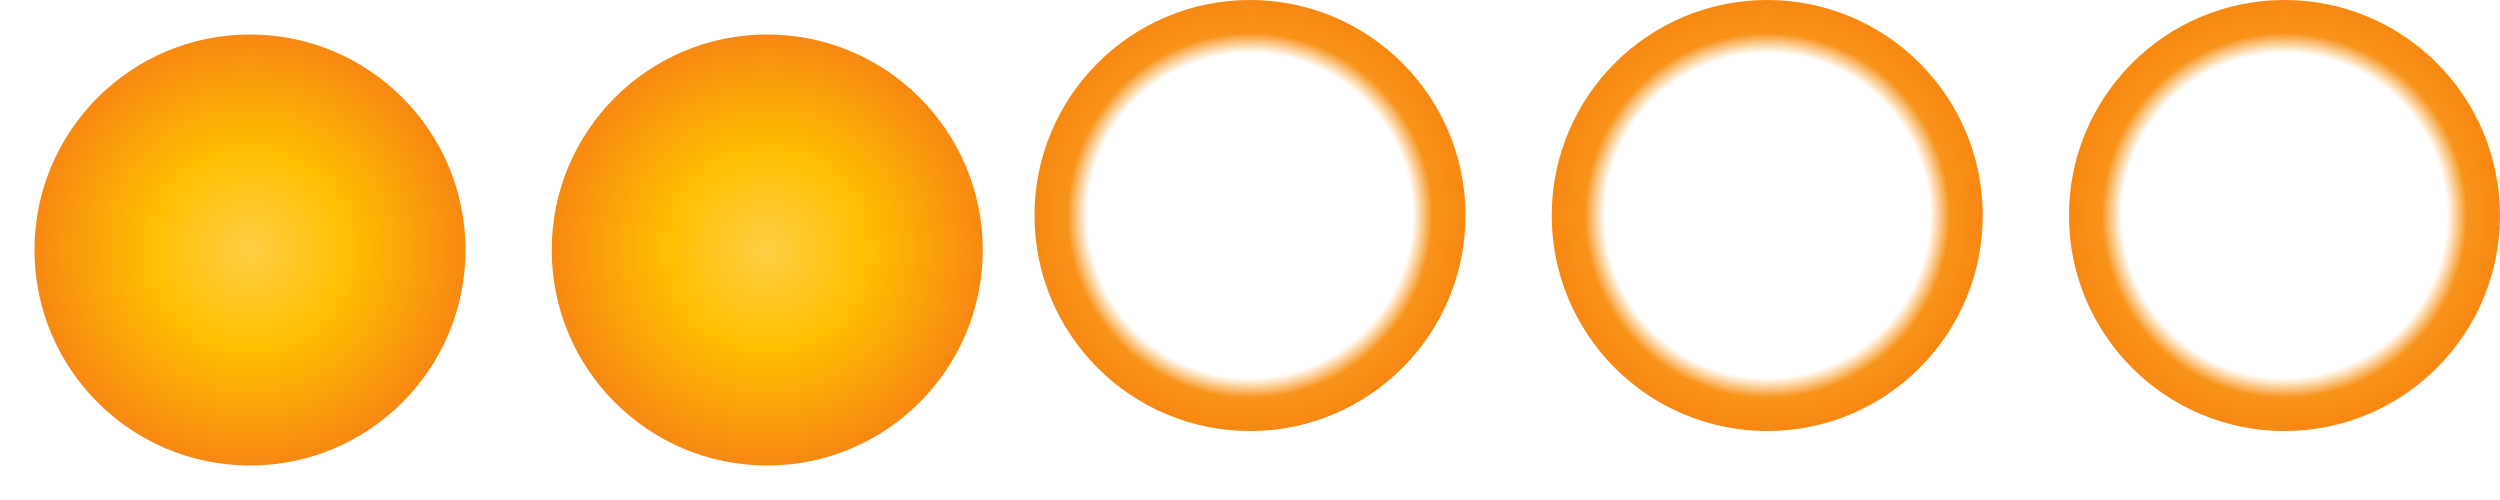 <svg width="145" height="29" viewBox="0 0 145 29" fill="none" xmlns="http://www.w3.org/2000/svg">
<g filter="url(#filter0_d_2_54)">
<circle cx="12.5" cy="12.5" r="12.5" fill="url(#paint0_radial_2_54)"/>
</g>
<g filter="url(#filter1_d_2_54)">
<circle cx="42.5" cy="12.5" r="12.5" fill="url(#paint1_radial_2_54)"/>
</g>
<circle cx="132.5" cy="12.5" r="12.5" fill="url(#paint2_radial_2_54)"/>
<circle cx="72.5" cy="12.5" r="12.5" fill="url(#paint3_radial_2_54)"/>
<circle cx="102.5" cy="12.5" r="12.5" fill="url(#paint4_radial_2_54)"/>
<defs>
<filter id="filter0_d_2_54" x="0" y="0" width="29" height="29" filterUnits="userSpaceOnUse" color-interpolation-filters="sRGB">
<feFlood flood-opacity="0" result="BackgroundImageFix"/>
<feColorMatrix in="SourceAlpha" type="matrix" values="0 0 0 0 0 0 0 0 0 0 0 0 0 0 0 0 0 0 127 0" result="hardAlpha"/>
<feOffset dx="2" dy="2"/>
<feGaussianBlur stdDeviation="1"/>
<feComposite in2="hardAlpha" operator="out"/>
<feColorMatrix type="matrix" values="0 0 0 0 0.616 0 0 0 0 0.361 0 0 0 0 0.051 0 0 0 1 0"/>
<feBlend mode="normal" in2="BackgroundImageFix" result="effect1_dropShadow_2_54"/>
<feBlend mode="normal" in="SourceGraphic" in2="effect1_dropShadow_2_54" result="shape"/>
</filter>
<filter id="filter1_d_2_54" x="30" y="0" width="29" height="29" filterUnits="userSpaceOnUse" color-interpolation-filters="sRGB">
<feFlood flood-opacity="0" result="BackgroundImageFix"/>
<feColorMatrix in="SourceAlpha" type="matrix" values="0 0 0 0 0 0 0 0 0 0 0 0 0 0 0 0 0 0 127 0" result="hardAlpha"/>
<feOffset dx="2" dy="2"/>
<feGaussianBlur stdDeviation="1"/>
<feComposite in2="hardAlpha" operator="out"/>
<feColorMatrix type="matrix" values="0 0 0 0 0.616 0 0 0 0 0.361 0 0 0 0 0.051 0 0 0 1 0"/>
<feBlend mode="normal" in2="BackgroundImageFix" result="effect1_dropShadow_2_54"/>
<feBlend mode="normal" in="SourceGraphic" in2="effect1_dropShadow_2_54" result="shape"/>
</filter>
<radialGradient id="paint0_radial_2_54" cx="0" cy="0" r="1" gradientUnits="userSpaceOnUse" gradientTransform="translate(12.5 12.5) rotate(90) scale(12.5)">
<stop stop-color="#FFCE45"/>
<stop offset="0.456" stop-color="#FFBF00"/>
<stop offset="1" stop-color="#F78812"/>
</radialGradient>
<radialGradient id="paint1_radial_2_54" cx="0" cy="0" r="1" gradientUnits="userSpaceOnUse" gradientTransform="translate(42.5 12.5) rotate(90) scale(12.5)">
<stop stop-color="#FFCE45"/>
<stop offset="0.456" stop-color="#FFBF00"/>
<stop offset="1" stop-color="#F78812"/>
</radialGradient>
<radialGradient id="paint2_radial_2_54" cx="0" cy="0" r="1" gradientUnits="userSpaceOnUse" gradientTransform="translate(132.5 12.5) rotate(90) scale(12.5)">
<stop stop-color="#FFCE45" stop-opacity="0"/>
<stop offset="0.753" stop-color="#F9991F" stop-opacity="0"/>
<stop offset="0.847" stop-color="#F8931A"/>
<stop offset="1" stop-color="#F78812"/>
</radialGradient>
<radialGradient id="paint3_radial_2_54" cx="0" cy="0" r="1" gradientUnits="userSpaceOnUse" gradientTransform="translate(72.5 12.5) rotate(90) scale(12.5)">
<stop stop-color="#FFCE45" stop-opacity="0"/>
<stop offset="0.753" stop-color="#F9991F" stop-opacity="0"/>
<stop offset="0.847" stop-color="#F8931A"/>
<stop offset="1" stop-color="#F78812"/>
</radialGradient>
<radialGradient id="paint4_radial_2_54" cx="0" cy="0" r="1" gradientUnits="userSpaceOnUse" gradientTransform="translate(102.5 12.5) rotate(90) scale(12.5)">
<stop stop-color="#FFCE45" stop-opacity="0"/>
<stop offset="0.753" stop-color="#F9991F" stop-opacity="0"/>
<stop offset="0.847" stop-color="#F8931A"/>
<stop offset="1" stop-color="#F78812"/>
</radialGradient>
</defs>
</svg>
